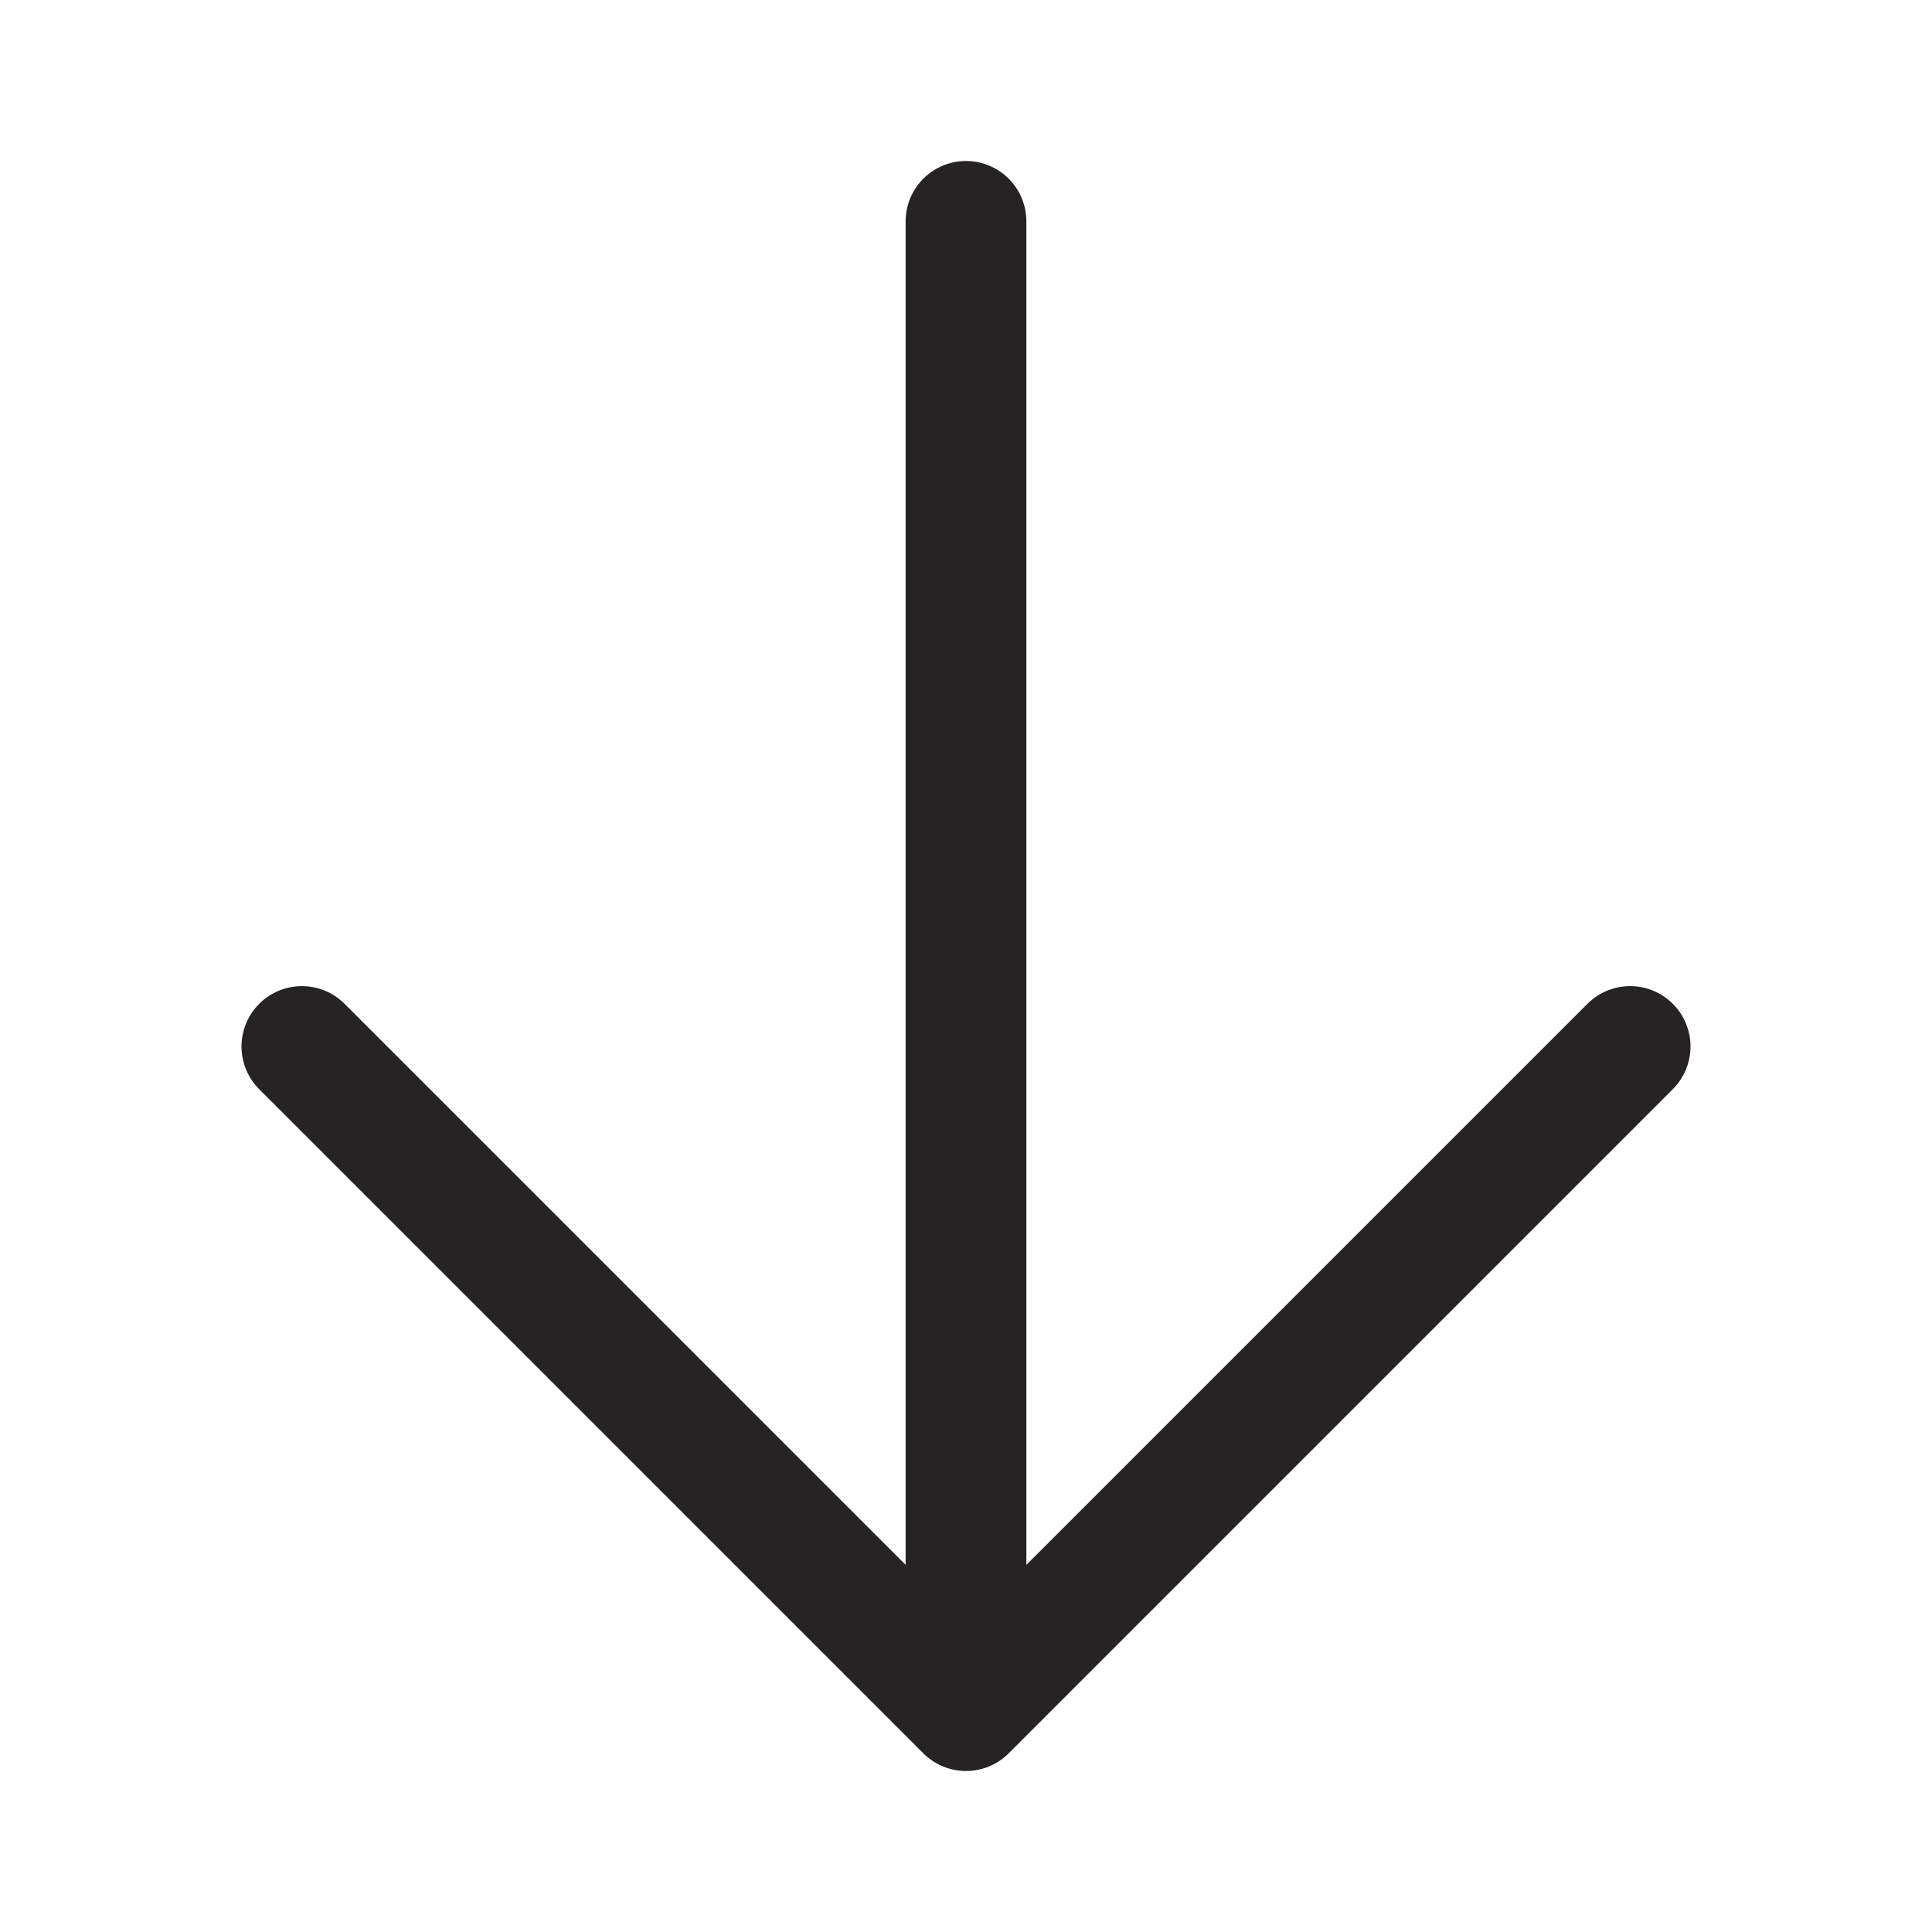 
<svg width="800px" height="800px" viewBox="0 0 192 192" xmlns="http://www.w3.org/2000/svg" fill="none">

<g stroke="#252323" stroke-linecap="round" stroke-linejoin="round" stroke-width="12" clip-path="url(#a)">

<path d="m30 104 66 66 66-66m-66 52V22"/>

</g>

</svg>